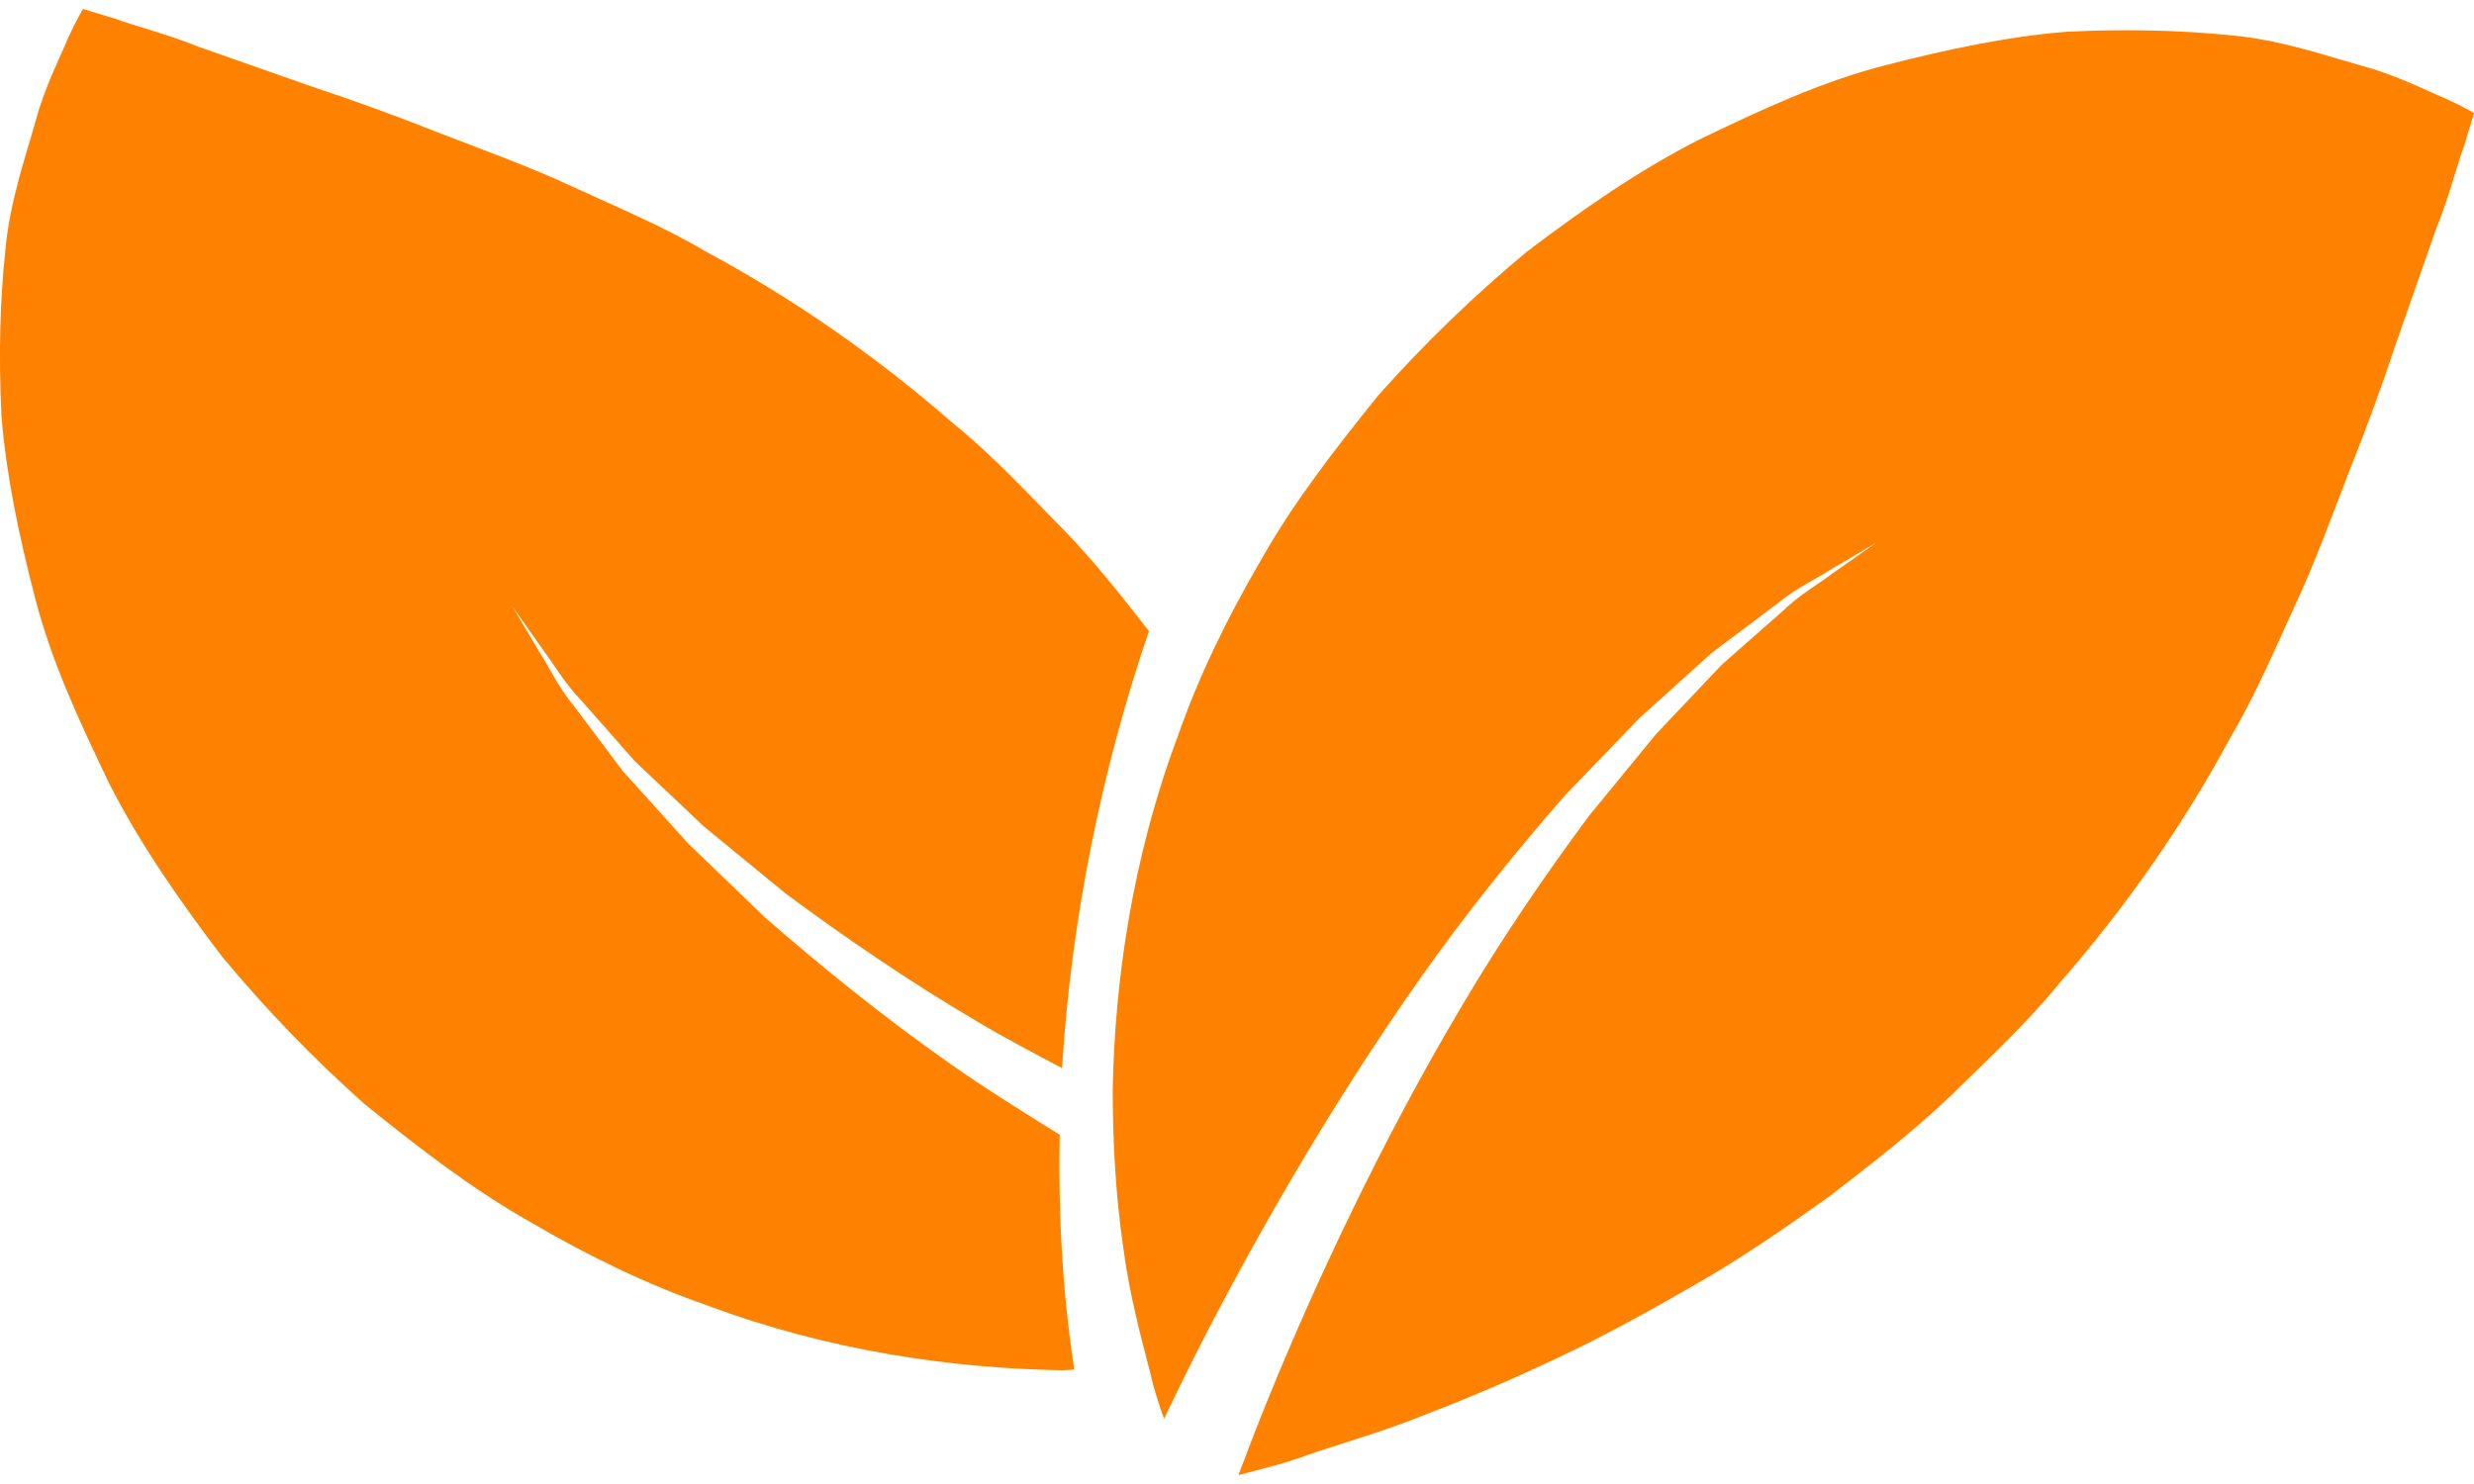 <svg width="40" height="24" viewBox="0 0 40 24" fill="none" xmlns="http://www.w3.org/2000/svg">
<path d="M39.528 1.588C39.23 1.467 38.755 1.216 38.188 1.065C37.621 0.905 36.855 0.639 36.074 0.572C35.285 0.49 34.393 0.466 33.419 0.513C32.467 0.59 31.501 0.792 30.465 1.06C29.43 1.327 28.483 1.772 27.472 2.258C26.485 2.761 25.586 3.388 24.685 4.072C23.834 4.778 23.026 5.559 22.288 6.39C21.599 7.244 20.914 8.122 20.387 9.059C19.843 9.99 19.375 10.948 19.035 11.928C18.31 13.869 18.021 15.865 17.99 17.643C17.993 18.546 18.046 19.383 18.158 20.152C18.256 20.917 18.447 21.623 18.595 22.193C18.654 22.461 18.738 22.717 18.821 22.944C18.967 22.638 19.125 22.316 19.301 21.963C20.177 20.227 21.453 17.965 22.945 15.847C23.689 14.786 24.505 13.777 25.3 12.866C25.721 12.428 26.128 12.006 26.513 11.607C26.926 11.236 27.316 10.884 27.674 10.56C28.061 10.269 28.415 10.004 28.729 9.767C29.031 9.517 29.346 9.372 29.583 9.221C30.066 8.935 30.341 8.773 30.341 8.773C30.341 8.773 30.079 8.958 29.621 9.279C29.398 9.449 29.099 9.614 28.819 9.886C28.527 10.142 28.2 10.431 27.841 10.747C27.512 11.095 27.157 11.468 26.782 11.865C26.436 12.286 26.07 12.73 25.694 13.191C24.983 14.149 24.267 15.194 23.624 16.289C22.328 18.469 21.26 20.774 20.541 22.529C20.339 23.023 20.169 23.465 20.023 23.855C20.33 23.773 20.721 23.686 21.143 23.53C21.678 23.344 22.369 23.153 23.038 22.88C23.723 22.618 24.454 22.308 25.191 21.956C25.939 21.608 26.669 21.2 27.416 20.771C28.162 20.344 28.869 19.855 29.572 19.352C30.254 18.829 30.931 18.301 31.546 17.716C32.154 17.116 32.767 16.552 33.297 15.9C34.388 14.651 35.317 13.314 36.074 11.904C36.468 11.239 36.796 10.466 37.117 9.767C37.441 9.073 37.717 8.304 37.992 7.598C38.269 6.905 38.525 6.203 38.751 5.519C38.997 4.815 39.211 4.201 39.389 3.697C39.595 3.195 39.723 2.67 39.839 2.361C39.946 2.013 40.001 1.828 40.001 1.828C40.001 1.828 39.835 1.728 39.528 1.588Z" fill="#FF8100"/>
<path d="M15.358 17.201C14.298 16.457 13.29 15.642 12.378 14.846C11.941 14.427 11.52 14.019 11.119 13.634C10.747 13.221 10.398 12.831 10.071 12.473C9.781 12.087 9.516 11.731 9.279 11.418C9.029 11.116 8.885 10.8 8.733 10.564C8.447 10.082 8.284 9.806 8.284 9.806C8.284 9.806 8.47 10.068 8.792 10.526C8.959 10.748 9.126 11.047 9.399 11.328C9.656 11.62 9.945 11.948 10.26 12.306C10.607 12.634 10.982 12.99 11.378 13.364C11.799 13.71 12.245 14.075 12.704 14.452C13.661 15.161 14.707 15.878 15.802 16.522C16.254 16.792 16.713 17.03 17.171 17.274C17.322 14.828 17.824 12.409 18.576 10.207C18.145 9.65 17.708 9.102 17.228 8.6C16.627 7.991 16.066 7.378 15.412 6.848C14.162 5.758 12.827 4.829 11.417 4.071C10.752 3.677 9.978 3.349 9.279 3.029C8.586 2.704 7.818 2.427 7.111 2.154C6.418 1.878 5.716 1.623 5.032 1.397C4.328 1.149 3.716 0.934 3.209 0.756C2.707 0.552 2.182 0.422 1.874 0.306C1.527 0.201 1.342 0.145 1.342 0.145C1.342 0.145 1.239 0.313 1.098 0.62C0.978 0.917 0.727 1.393 0.575 1.96C0.416 2.525 0.149 3.291 0.084 4.072C-1.85662e-05 4.862 -0.024 5.755 0.024 6.73C0.1 7.68 0.301 8.645 0.57 9.682C0.839 10.716 1.282 11.664 1.768 12.676C2.271 13.661 2.898 14.56 3.584 15.462C4.289 16.315 5.071 17.122 5.901 17.862C6.753 18.548 7.633 19.233 8.572 19.762C9.501 20.306 10.46 20.775 11.439 21.113C13.379 21.84 15.376 22.129 17.155 22.16C17.231 22.16 17.296 22.152 17.369 22.15C17.178 20.903 17.109 19.63 17.133 18.352C16.542 17.981 15.948 17.617 15.358 17.201Z" fill="#FF8100"/>
</svg>
